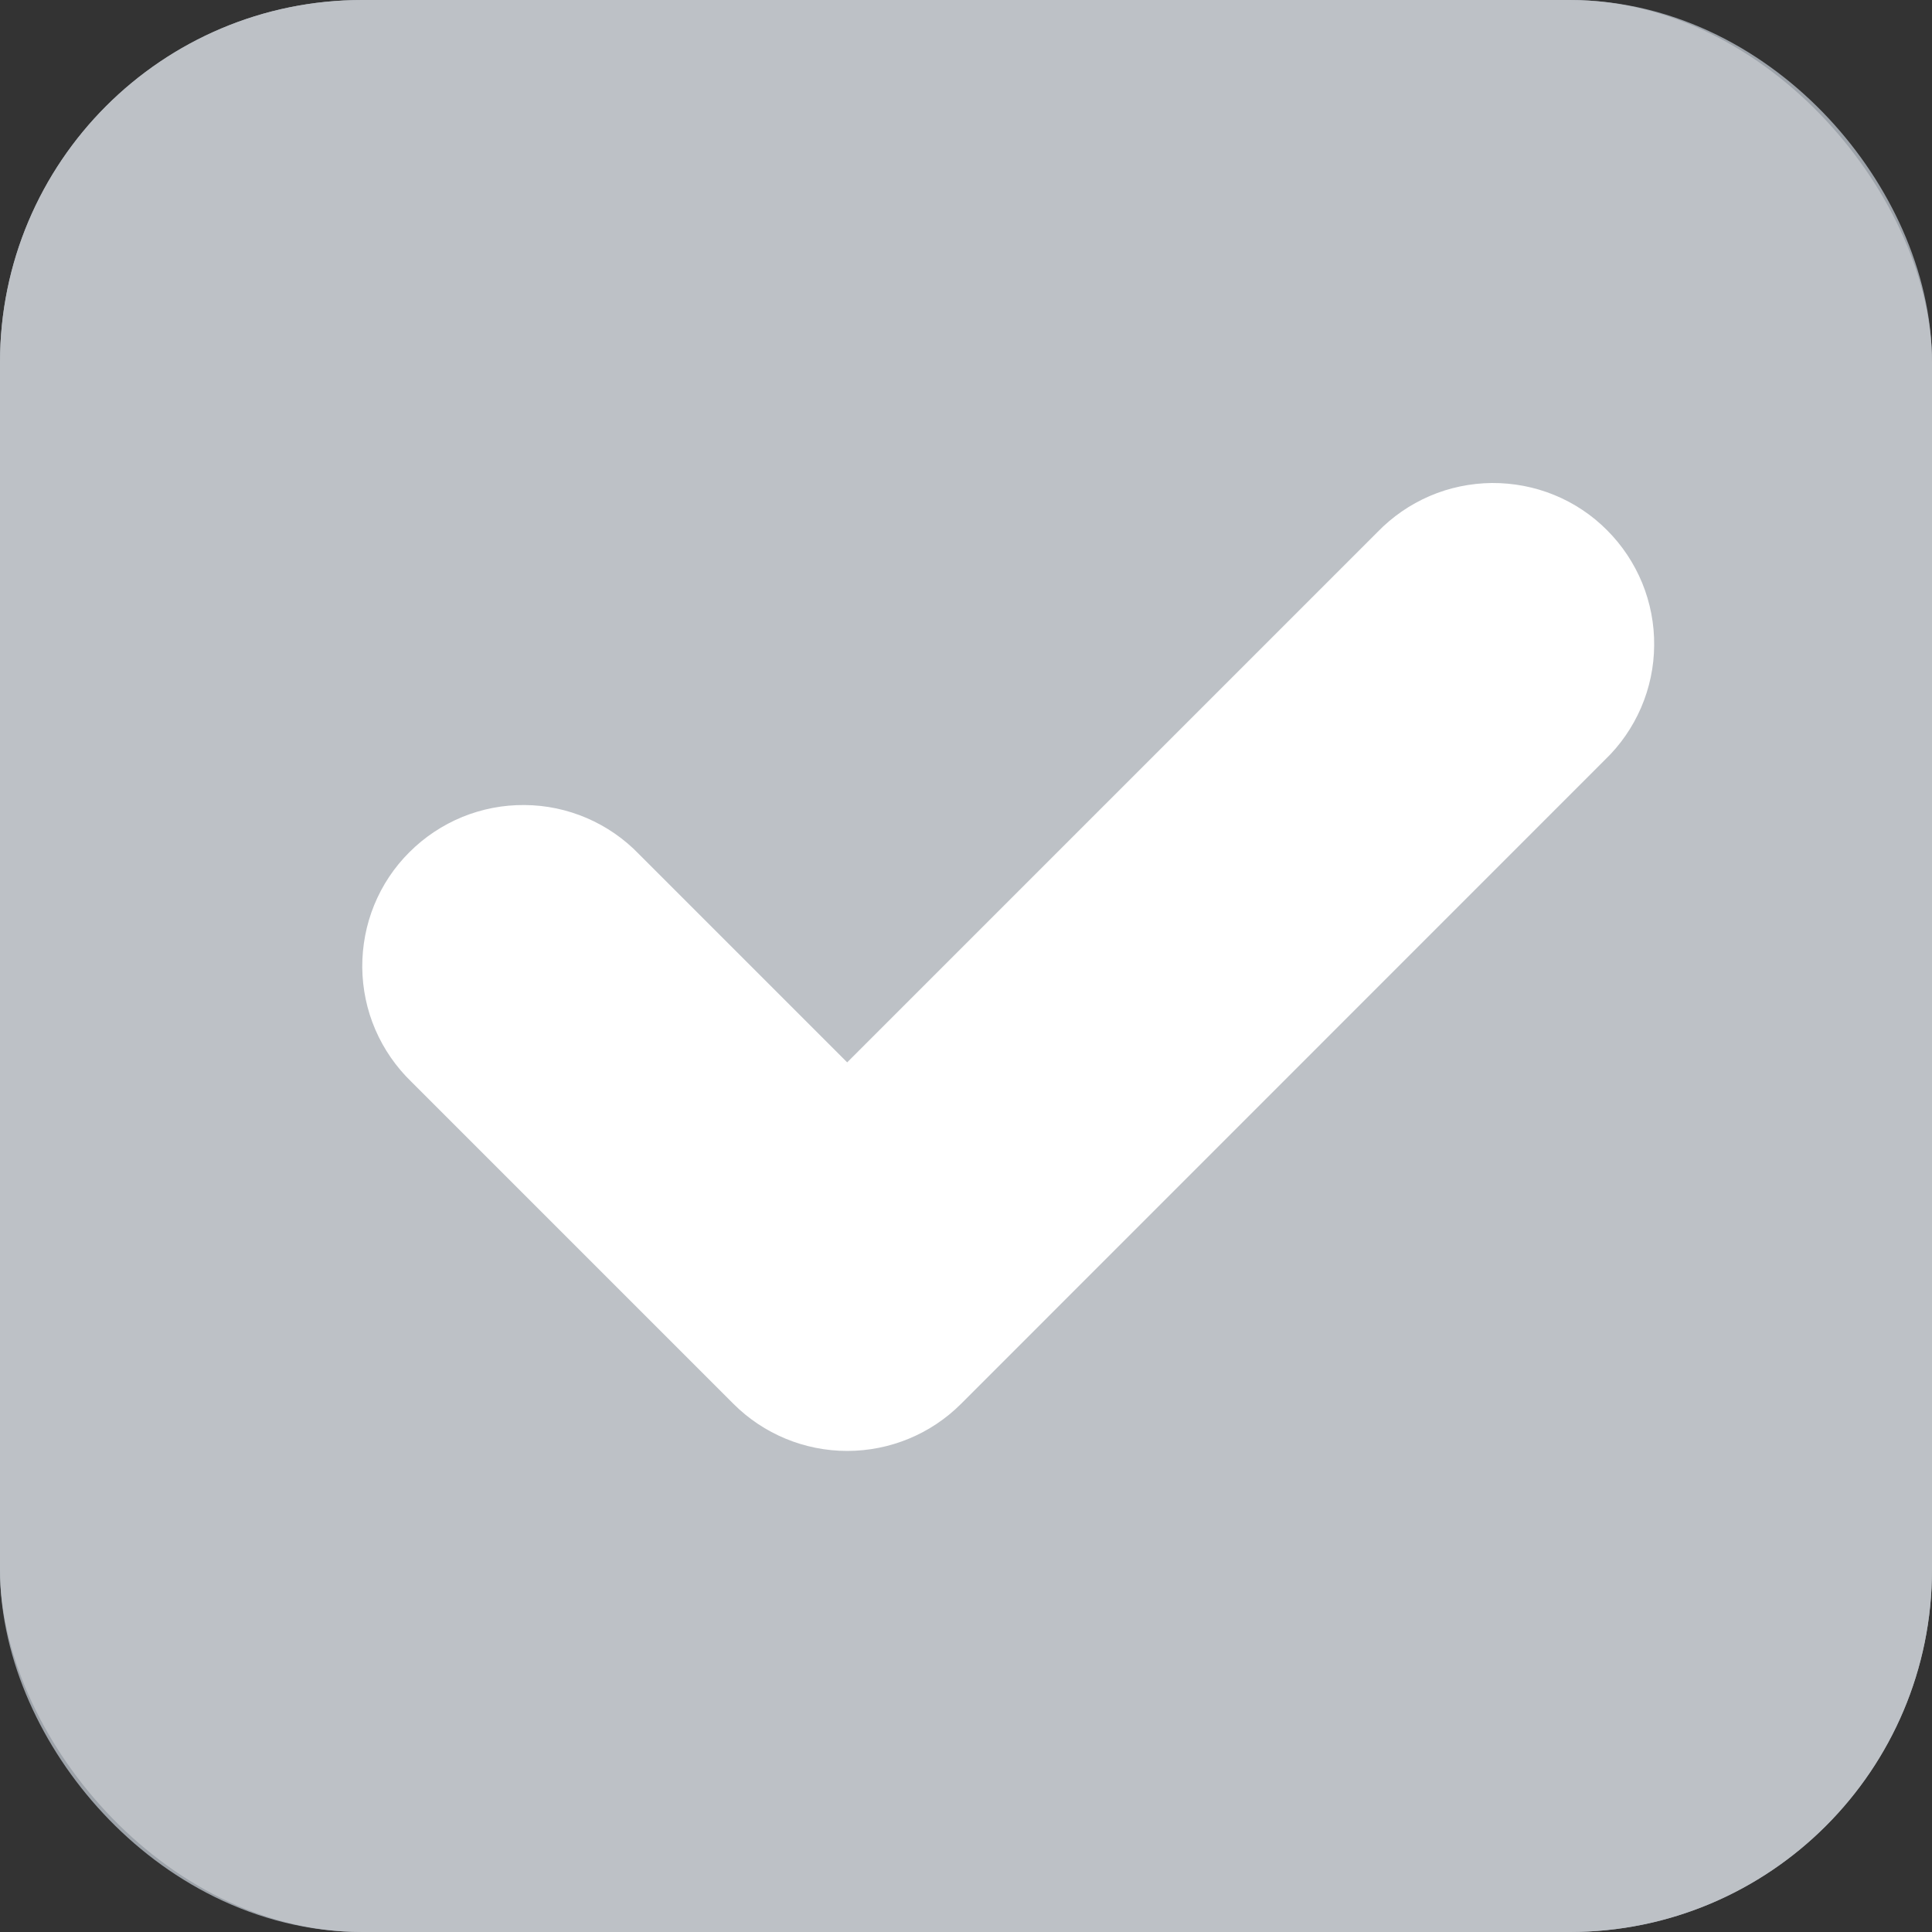 <svg width="16" height="16" viewBox="0 0 16 16" fill="none" xmlns="http://www.w3.org/2000/svg">
<rect x="0" y="0" width="16" height="16" fill="#333333" stroke="none"/>
<rect x="1" y="1" width="14" height="14" rx="2" stroke="#9DA3AA" stroke-width="2"/>
<rect width="16" height="16" rx="3" fill="#BDC1C6"/>
<path fill-rule="evenodd" clip-rule="evenodd" d="M5.292 7.074C5.169 6.946 5.022 6.845 4.86 6.775C4.697 6.705 4.522 6.668 4.345 6.667C4.168 6.665 3.992 6.699 3.828 6.766C3.665 6.833 3.516 6.932 3.391 7.057C3.265 7.182 3.166 7.331 3.099 7.495C3.032 7.659 2.999 7.835 3 8.012C3.002 8.189 3.038 8.364 3.108 8.526C3.178 8.689 3.28 8.836 3.407 8.959L6.074 11.626C6.324 11.876 6.663 12.016 7.016 12.016C7.37 12.016 7.709 11.876 7.959 11.626L13.292 6.292C13.42 6.169 13.521 6.022 13.591 5.86C13.661 5.697 13.698 5.522 13.699 5.345C13.701 5.168 13.667 4.992 13.6 4.828C13.533 4.665 13.434 4.516 13.309 4.391C13.184 4.265 13.035 4.166 12.871 4.099C12.707 4.032 12.532 3.999 12.354 4C12.178 4.002 12.002 4.038 11.84 4.108C11.677 4.178 11.53 4.28 11.407 4.407L7.016 8.798L5.292 7.074Z" fill="white"/>
</svg>

